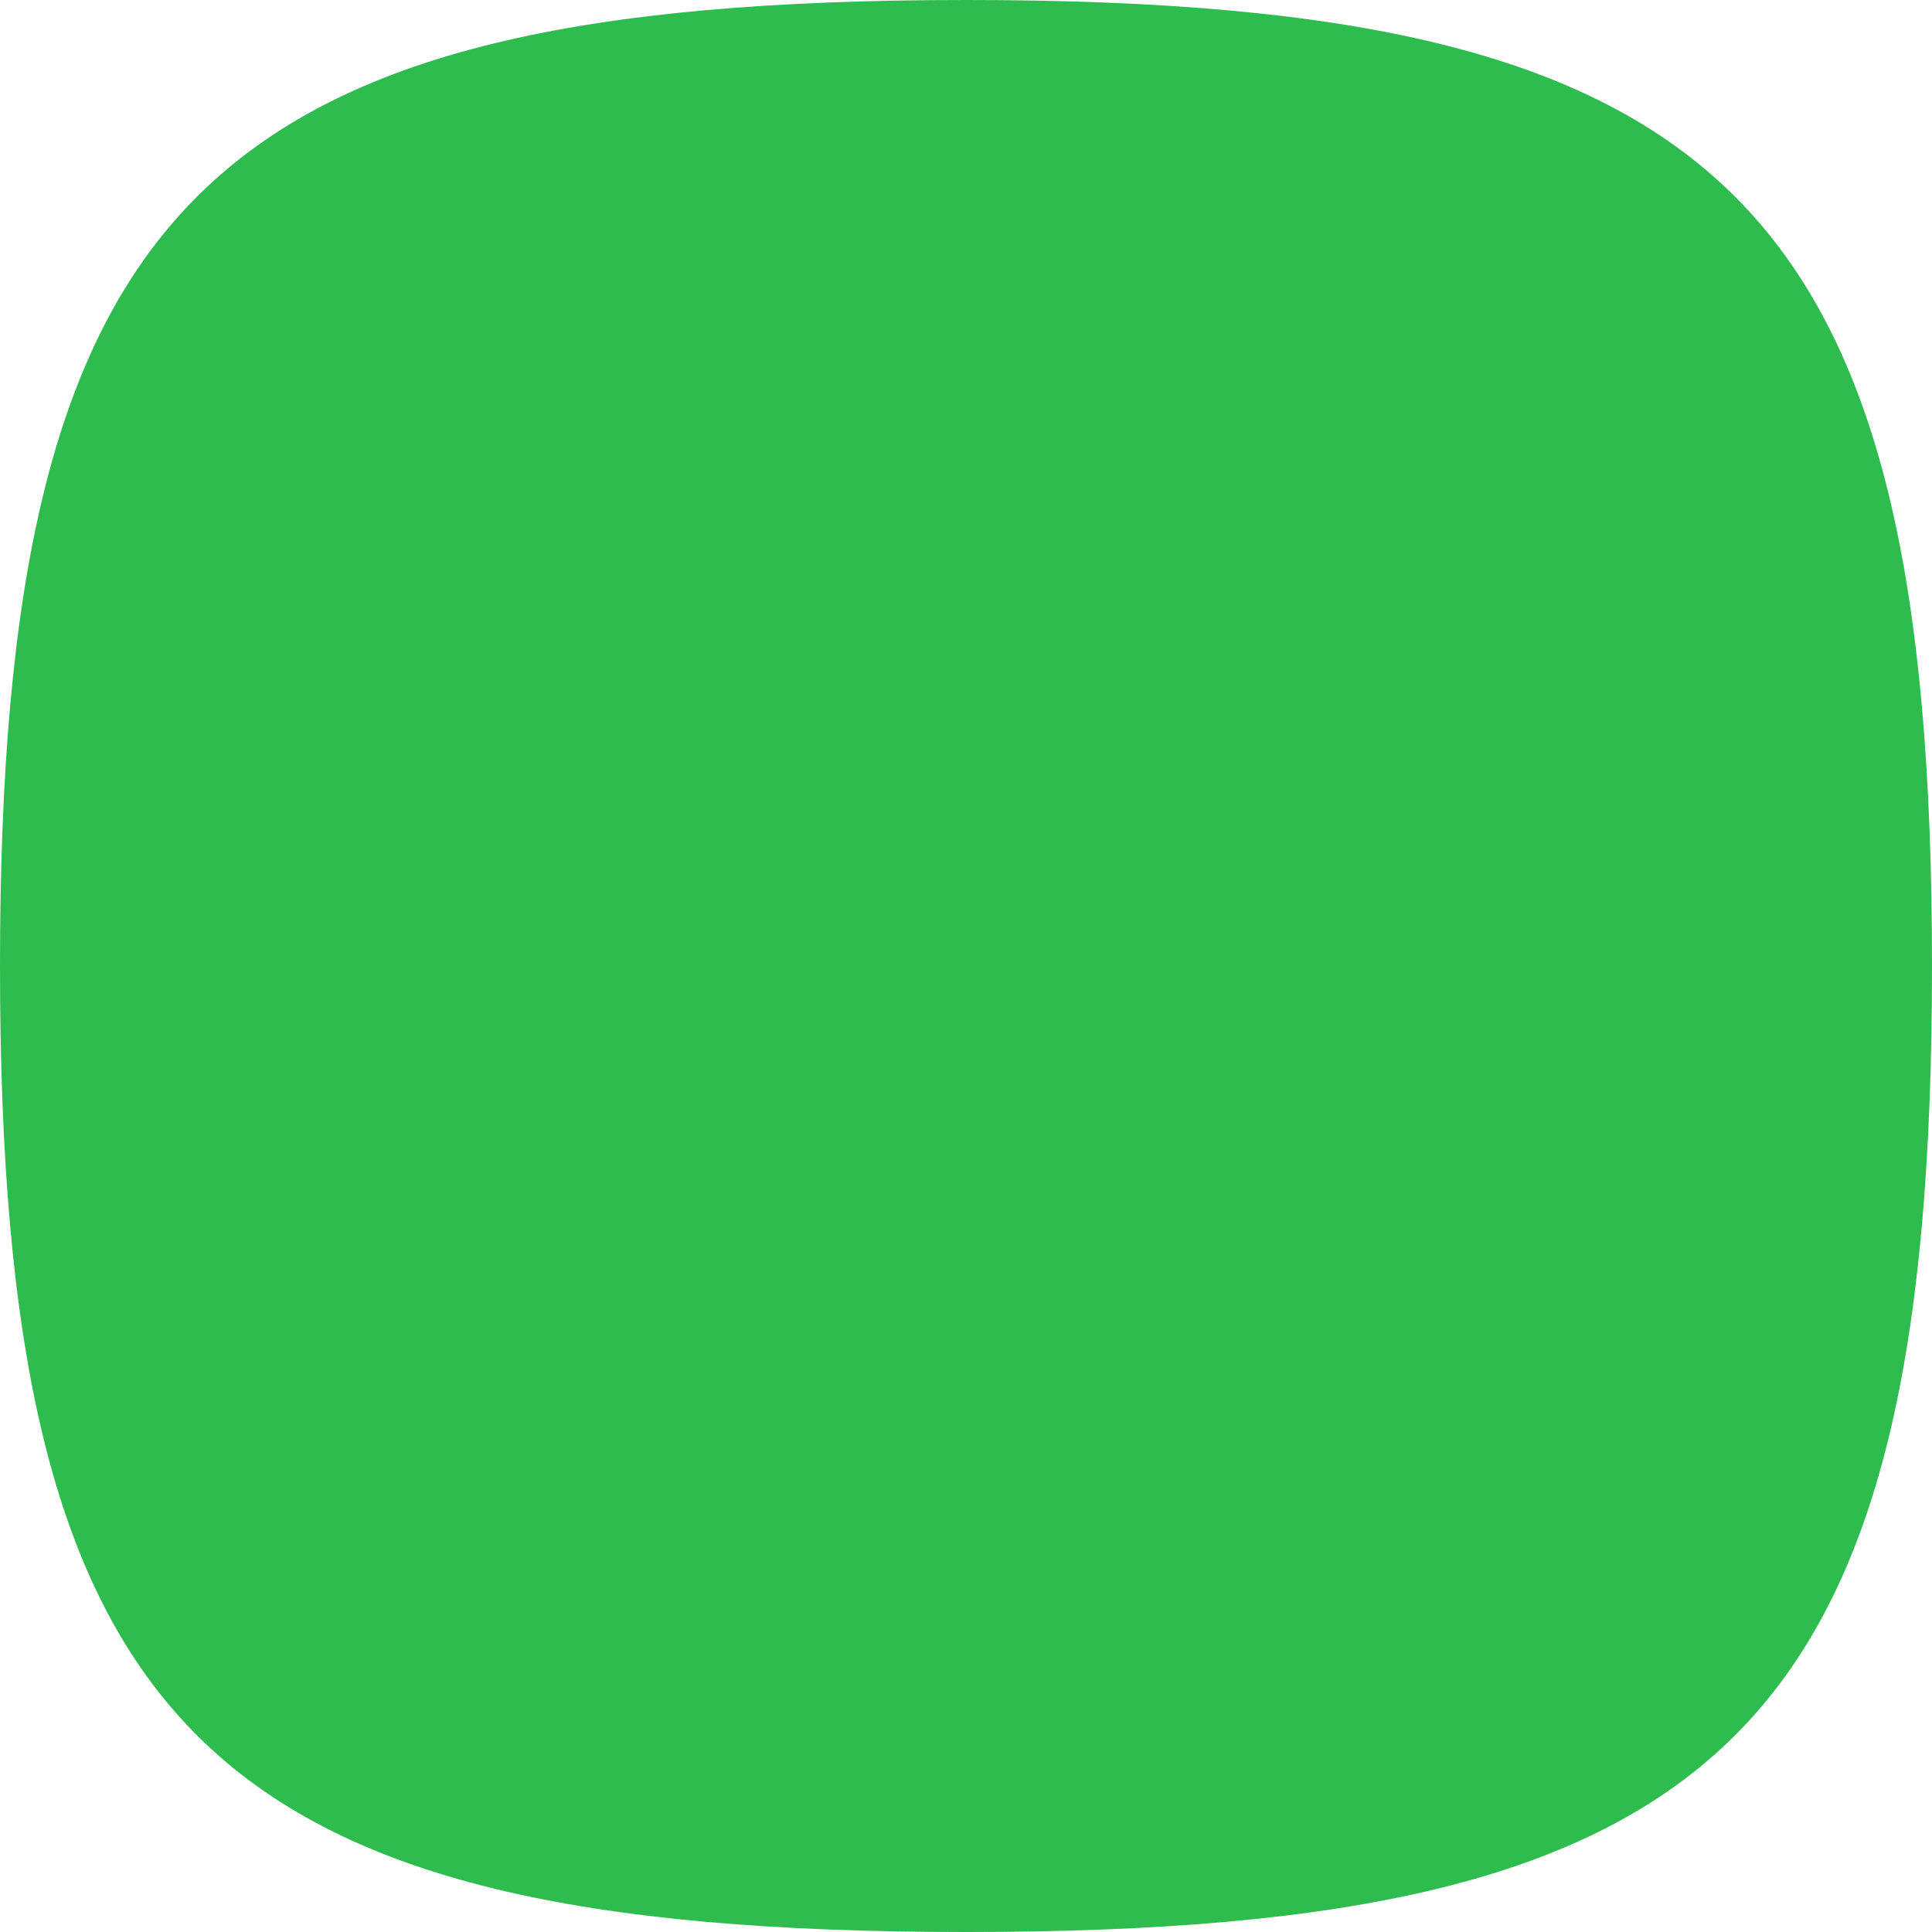 <!-- <svg width="509" height="462" viewBox="0 0 509 462" fill="none" xmlns="http://www.w3.org/2000/svg">
<path d="M430.684 91.8476C485.587 148.958 523.332 231.872 503.773 294.831C483.871 357.79 406.664 400.451 331.516 429.351C256.711 458.25 183.965 473.388 128.376 448.617C72.4443 423.846 32.983 358.822 13.0808 285.198C-6.47826 211.917 -7.16455 130.036 32.2967 76.3658C72.1011 22.6955 151.71 -2.76337 227.544 0.332983C303.722 3.08531 375.781 34.7369 430.684 91.8476Z" fill="#FBBF24"/>
</svg> -->


<svg viewBox="0 0 500 500" xmlns="http://www.w3.org/2000/svg" version="1.1" fill="#2ebc4f"><path d="
M 0 250
C 0 52.5, 52.5 0, 250 0
S 500 52.5, 500 250, 447.5 500
250 500, 0 447.5, 0 250
" transform="
rotate(
0,
250,
250
)
translate(
0,
0
)
"></path></svg>